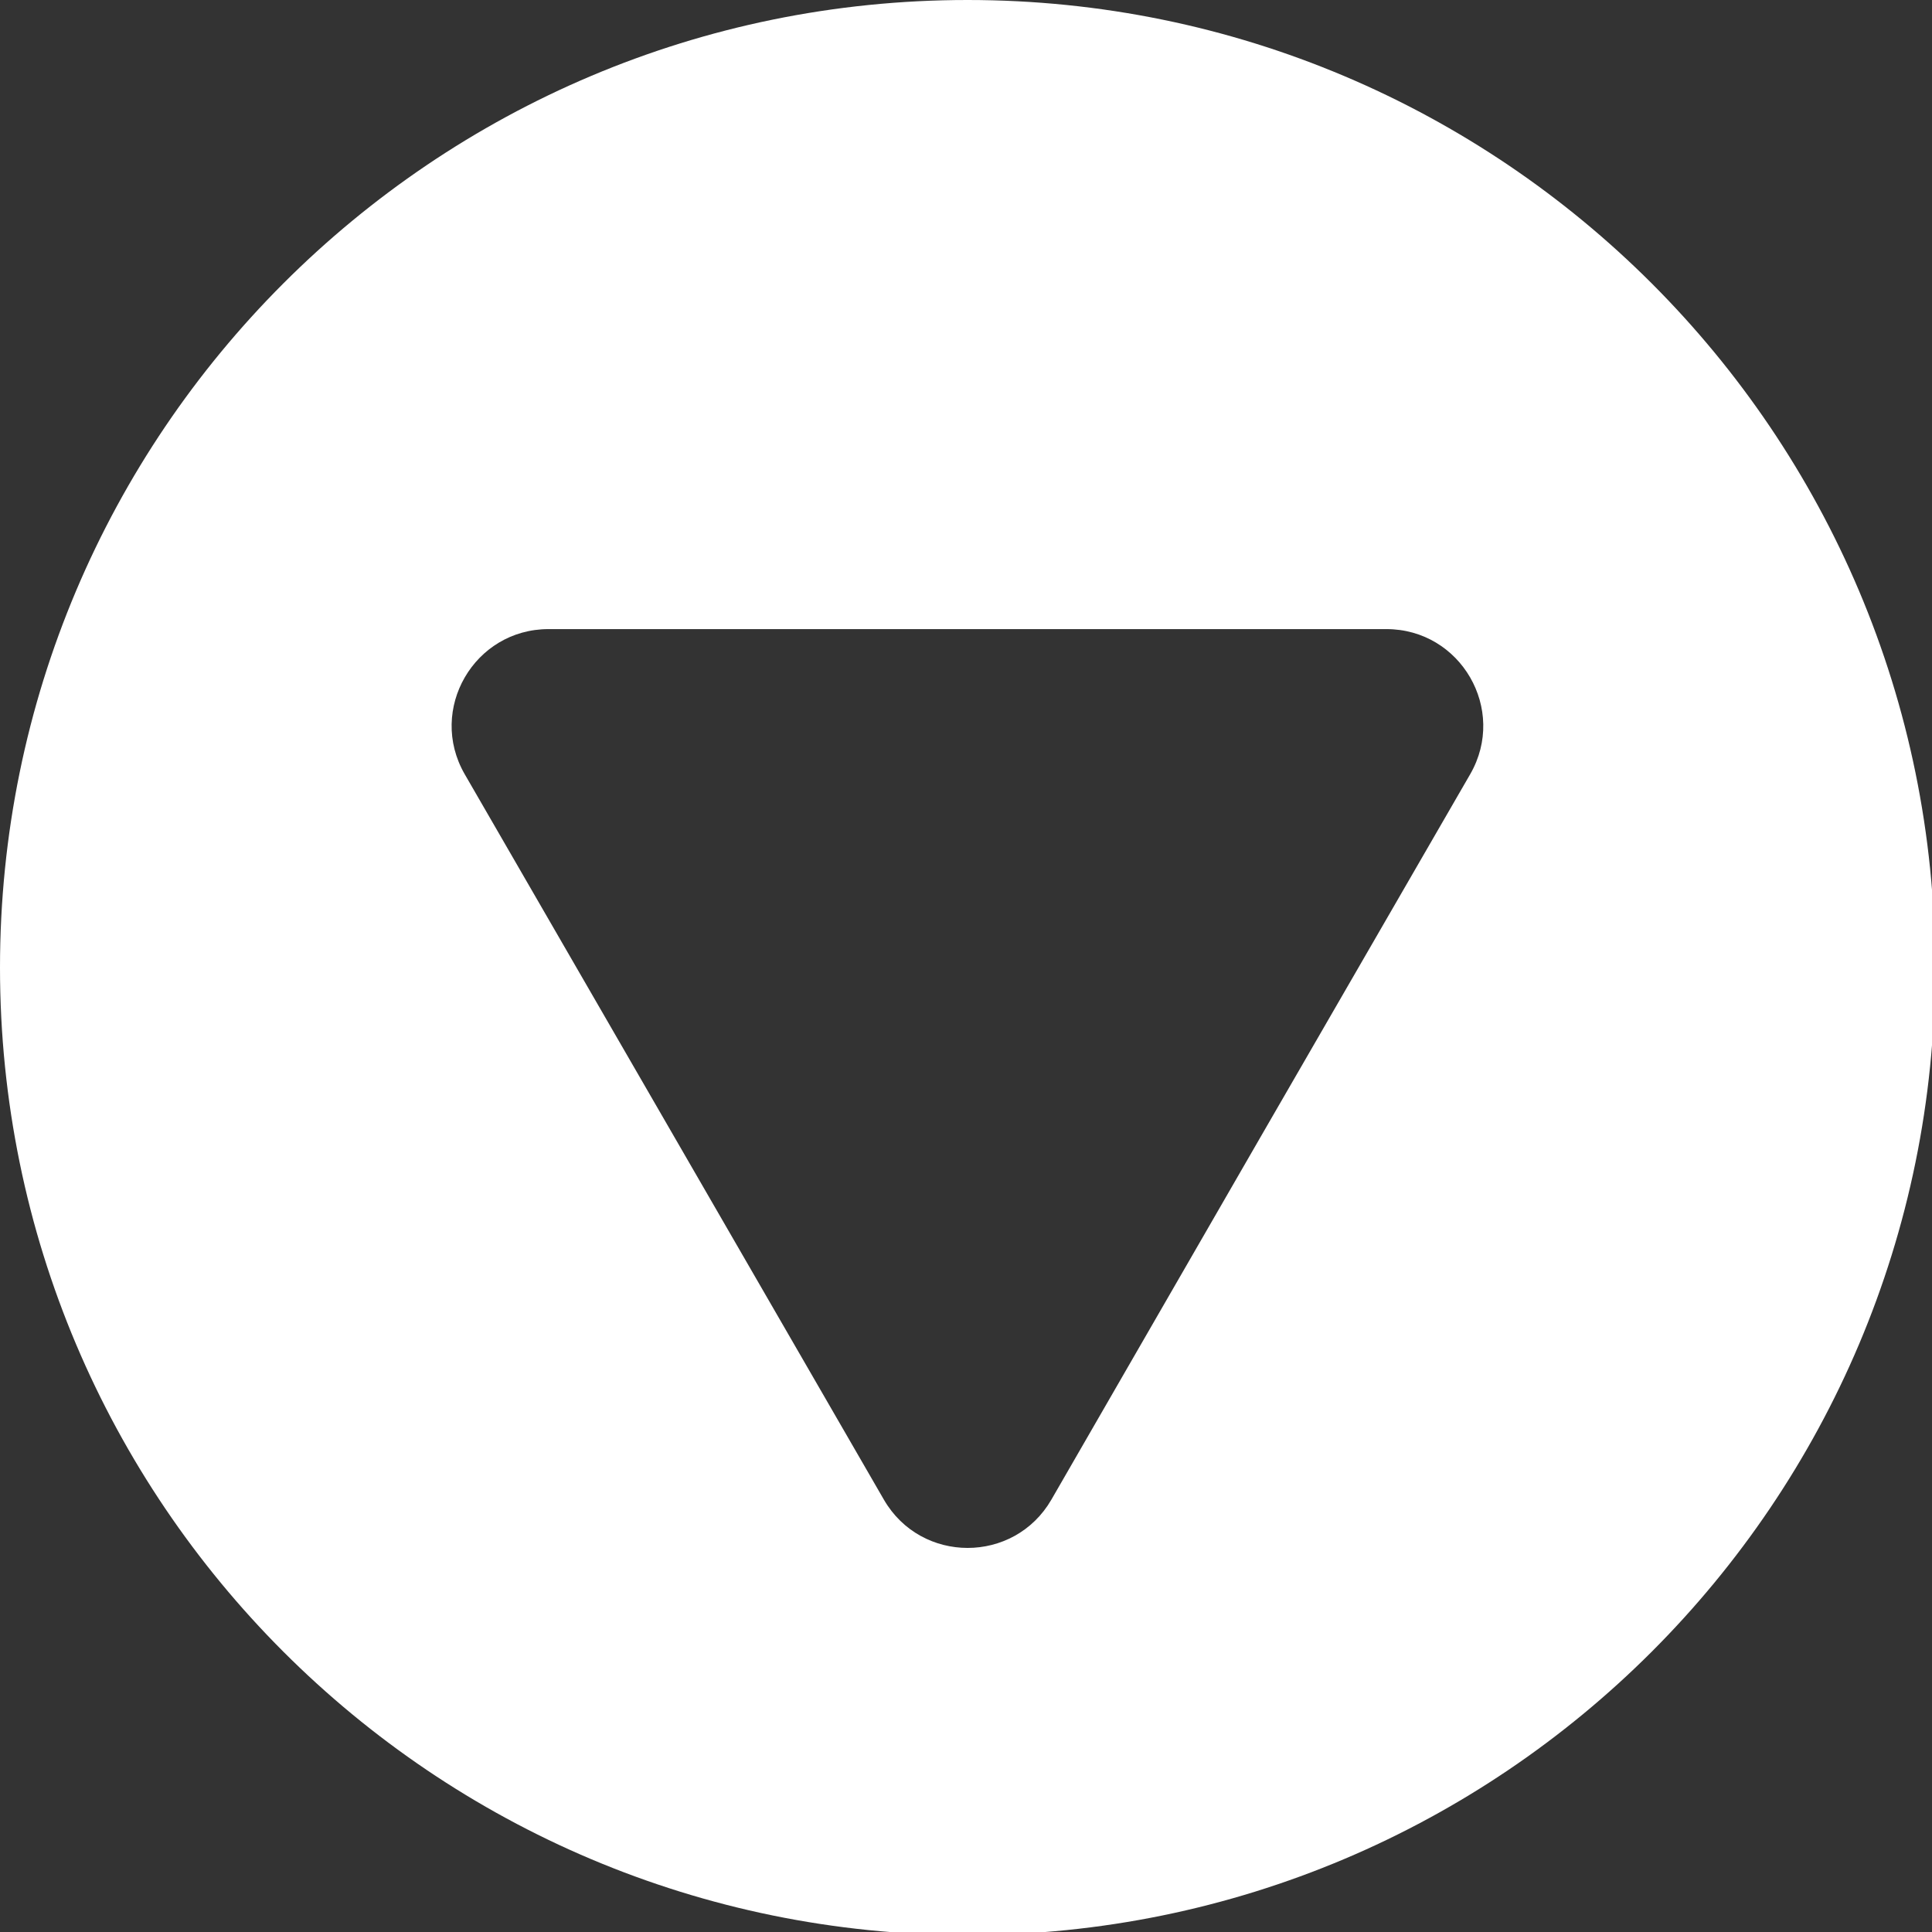 <?xml version="1.0" encoding="UTF-8" standalone="no"?>
<!-- Created with Inkscape (http://www.inkscape.org/) -->

<svg
   xmlns:dc="http://purl.org/dc/elements/1.1/"
   xmlns:cc="http://creativecommons.org/ns#"
   xmlns:rdf="http://www.w3.org/1999/02/22-rdf-syntax-ns#"
   xmlns:svg="http://www.w3.org/2000/svg"
   xmlns="http://www.w3.org/2000/svg"
   xmlns:sodipodi="http://sodipodi.sourceforge.net/DTD/sodipodi-0.dtd"
   xmlns:inkscape="http://www.inkscape.org/namespaces/inkscape"
   width="40"
   height="40"
   viewBox="0 0 10.583 10.583"
   version="1.1"
   id="svg4885"
   inkscape:version="0.92.3 (2405546, 2018-03-11)"
   sodipodi:docname="down-arrow.svg">
  <rect x="0" y="0" width="10.583" height="10.583" fill="#333333" stroke="none"/>
  <defs
     id="defs4879" />
  <sodipodi:namedview
     id="base"
     pagecolor="#ffffff"
     bordercolor="#666666"
     borderopacity="1.0"
     inkscape:pageopacity="0.0"
     inkscape:pageshadow="2"
     inkscape:zoom="10.15792"
     inkscape:cx="16.173633"
     inkscape:cy="28.420202"
     inkscape:document-units="px"
     inkscape:current-layer="layer1"
     showgrid="true"
     inkscape:pagecheckerboard="true"
     units="px"
     inkscape:window-width="1366"
     inkscape:window-height="745"
     inkscape:window-x="-8"
     inkscape:window-y="-8"
     inkscape:window-maximized="1"
     fit-margin-top="0"
     fit-margin-left="0"
     fit-margin-right="0"
     fit-margin-bottom="0">
    <inkscape:grid
       type="xygrid"
       id="grid4175"
       originx="0"
       originy="0"
       spacingy="0.529"
       spacingx="0.529"
       empspacing="4" />
  </sodipodi:namedview>
  <g
     inkscape:label="Layer 1"
     inkscape:groupmode="layer"
     id="layer1"
     transform="translate(0.268,-265.515)">
    <path
       style="opacity:1;fill:#ffffff;fill-opacity:1;stroke:none;stroke-width:14.27;stroke-linecap:round;stroke-linejoin:round;stroke-miterlimit:4;stroke-dasharray:none;stroke-opacity:1"
       d="M 20,0 C 8.954,5.522847e-7 5.522847e-7,8.954 0,20 5.522847e-7,31.046 8.954,40 20,40 31.046,40 40,31.046 40,20 40,8.954 31.046,5.522847e-7 20,0 Z m -8.66,13.004 h 8.658 8.658 c 1.538,-0.001 2.502,1.662 1.736,2.996 l -4.334,7.5 -4.326,7.5 c -0.771,1.329 -2.69,1.329 -3.461,0 L 13.938,23.5 9.604,16 C 8.838,14.666 9.801,13.003 11.34,13.004 Z"
       transform="matrix(0.265,0,0,0.265,-0.268,265.515)"
       id="path822"
       inkscape:connector-curvature="0"
       sodipodi:nodetypes="ssssscccccccccc" />
  </g>
</svg>
